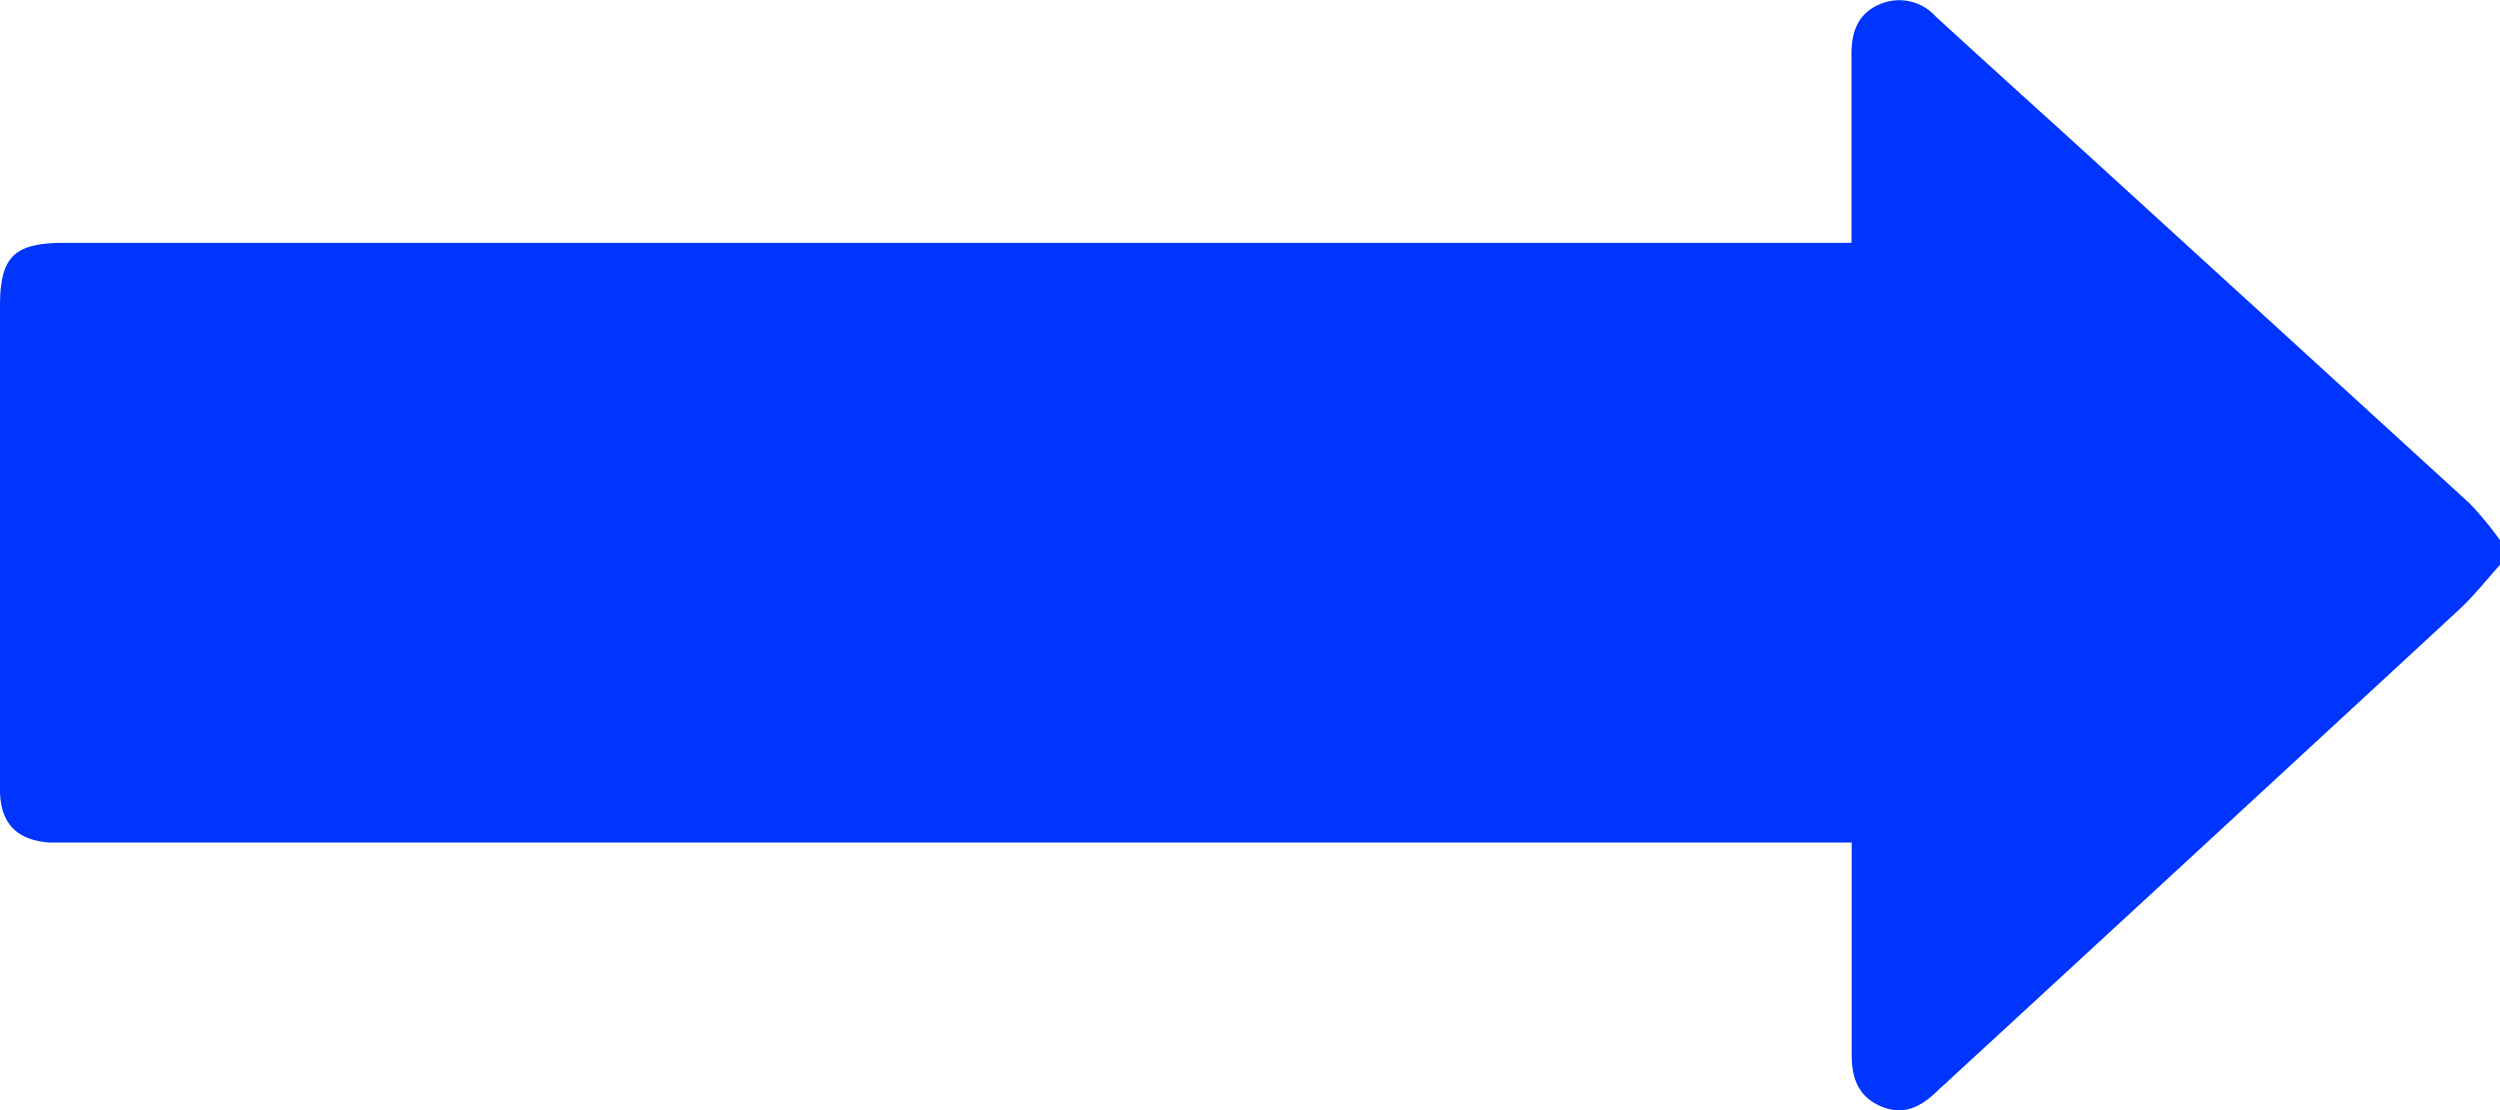 <svg xmlns="http://www.w3.org/2000/svg" viewBox="0 0 220 97.71"><defs><style>.cls-1{fill:#0034ff;}</style></defs><g id="Layer_2" data-name="Layer 2"><g id="Layer_1-2" data-name="Layer 1"><path class="cls-1" d="M220,49.71c-1.19,1.31-2.29,2.72-3.58,3.92q-22.63,20.92-45.31,41.8c-.21.19-.43.38-.63.58-1.43,1.4-3,2.21-5,1.33s-2.54-2.55-2.53-4.56c0-5.37,0-10.74,0-16.11V74.14H6.6c-.79,0-1.58,0-2.36,0C1.47,73.88.08,72.48,0,69.69,0,65.75,0,61.81,0,57.87Q0,42.41,0,26.94c0-4.35,1.23-5.57,5.66-5.57H162.93V9.89c0-1.72,0-3.44,0-5.15,0-1.95.57-3.55,2.48-4.36a4.3,4.3,0,0,1,4.92,1.06q5.46,5,11,10,18,16.41,36,32.86a29.61,29.61,0,0,1,2.7,3.28Z"/></g></g></svg>